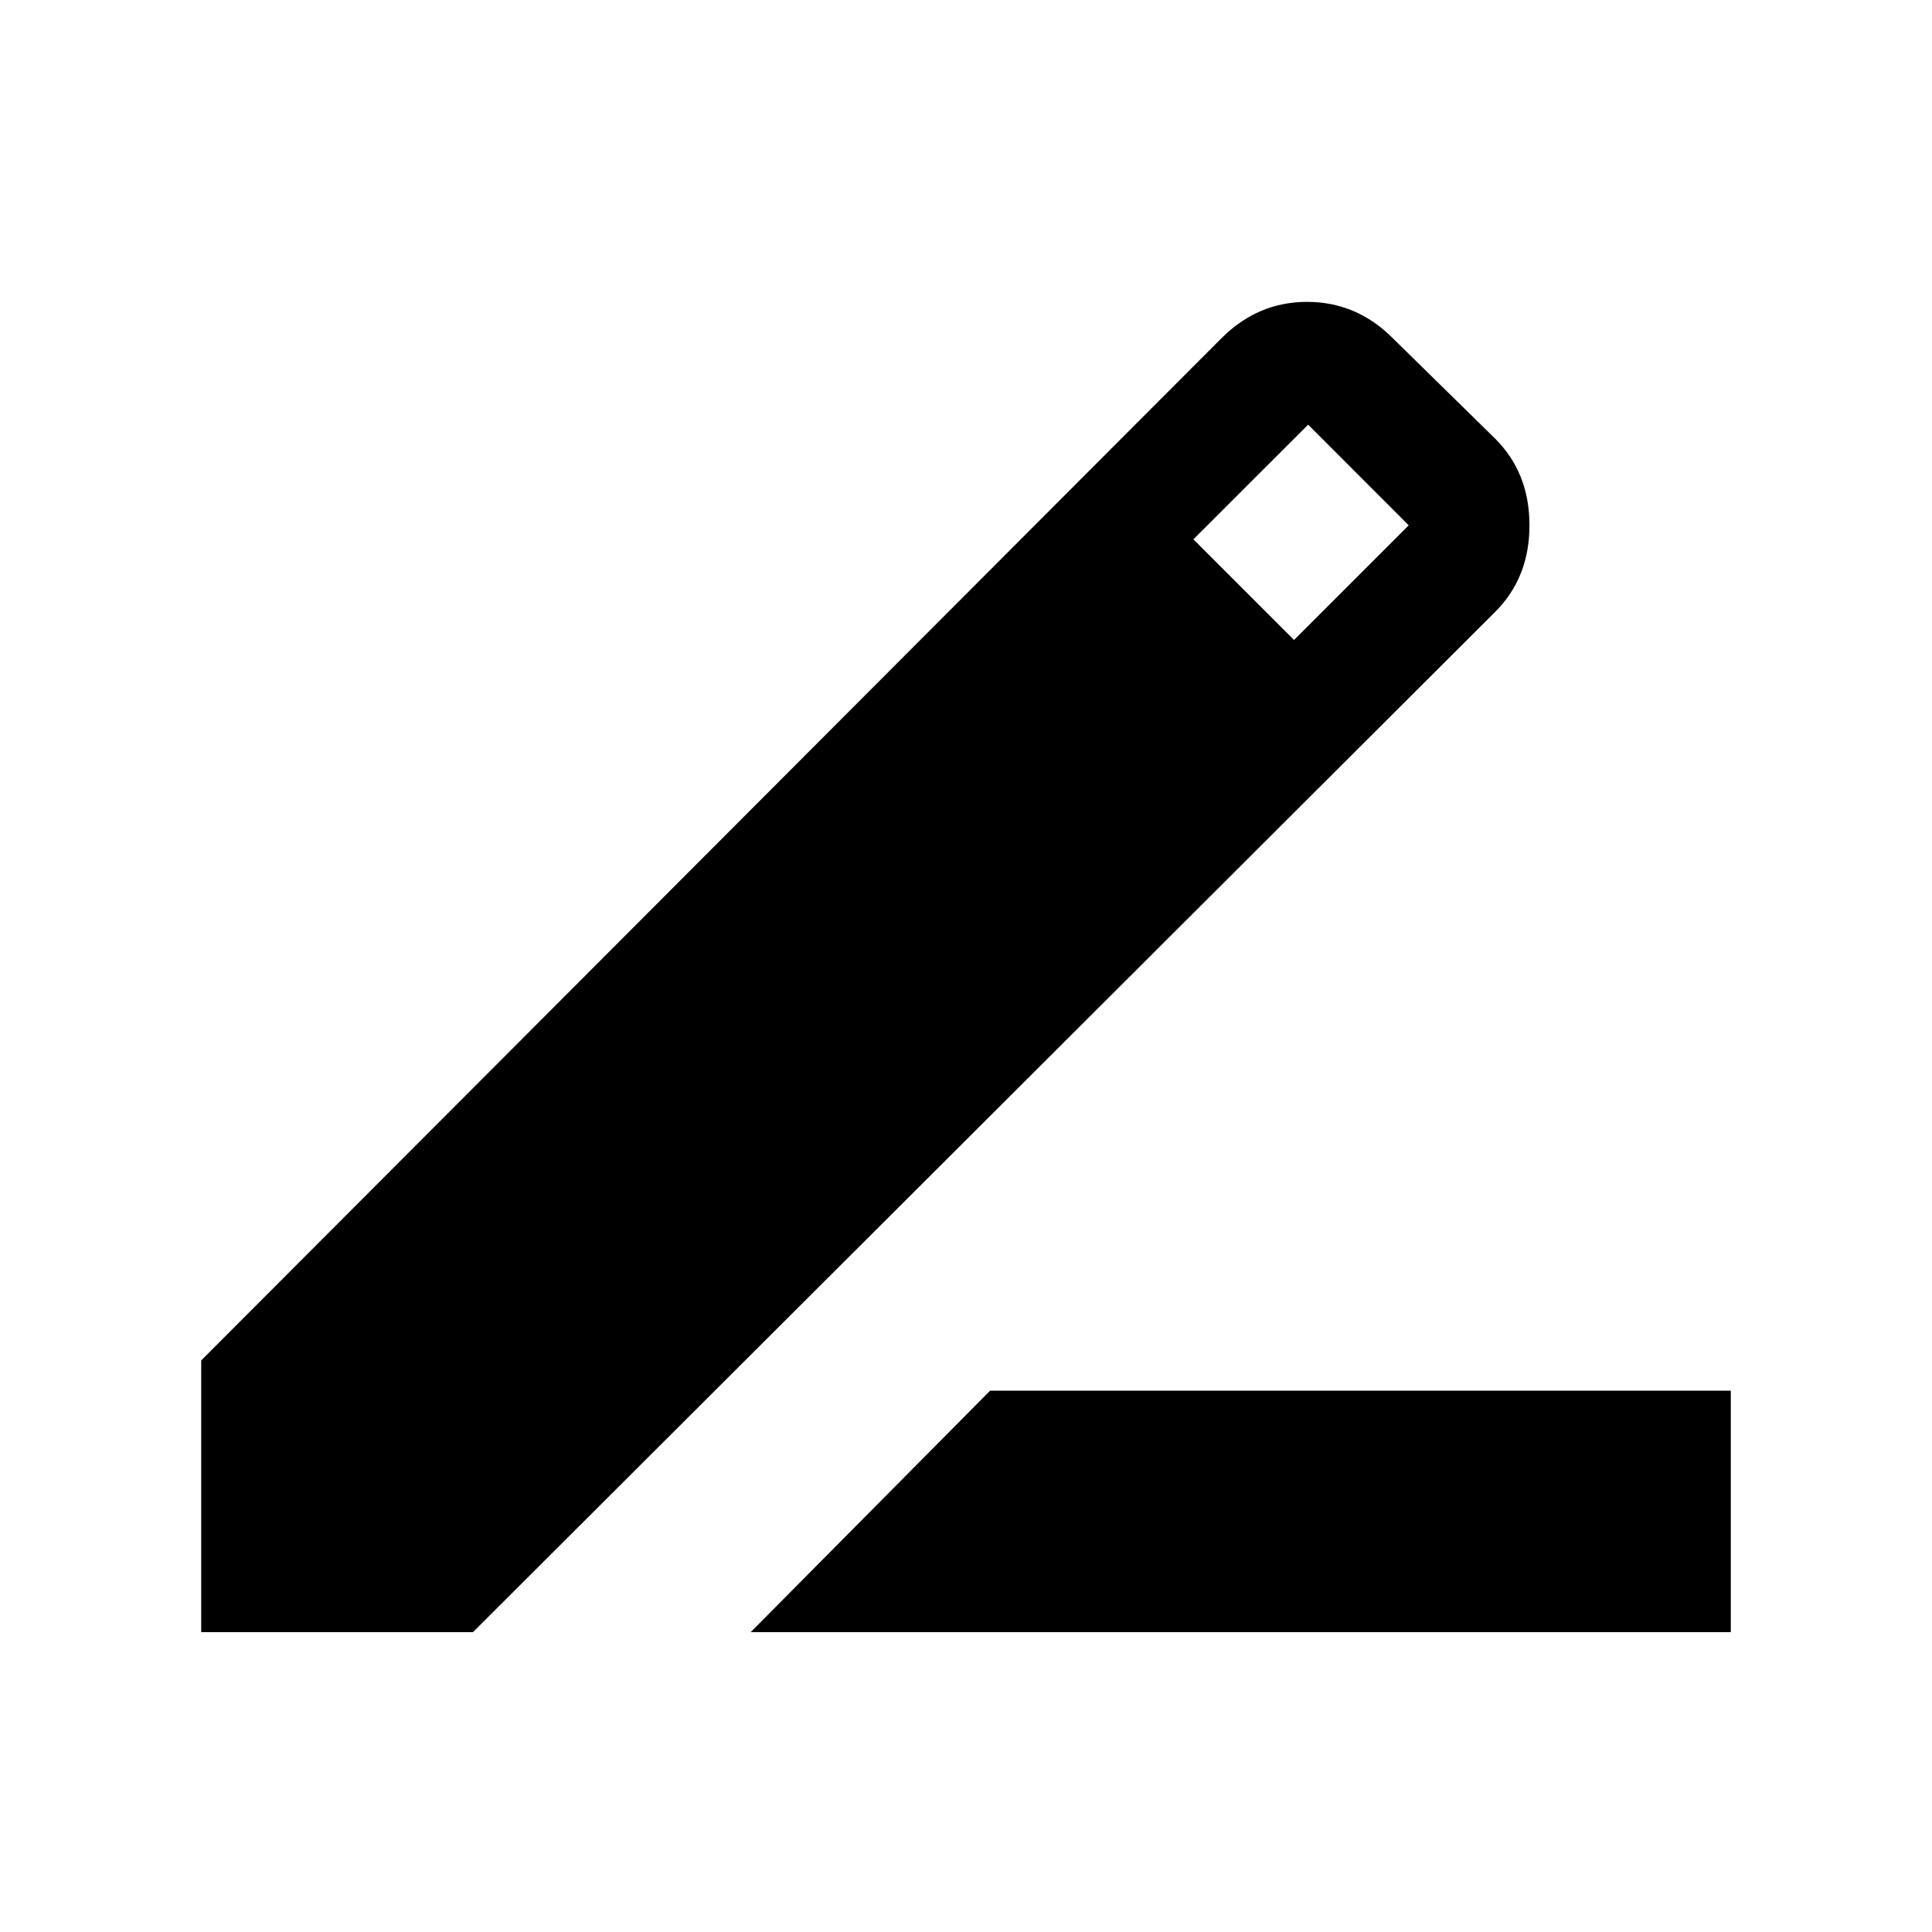 <svg xmlns="http://www.w3.org/2000/svg" height="20" width="20"><path d="M7.771 16.896 10.25 14.396H17.917V16.896ZM2.083 16.896V14.083L12.646 3.5Q13.021 3.125 13.531 3.125Q14.042 3.125 14.417 3.5L15.479 4.542Q15.833 4.896 15.833 5.438Q15.833 5.979 15.479 6.333L4.896 16.896ZM13.396 6.625 14.583 5.438 13.542 4.396 12.354 5.583Z"/></svg>